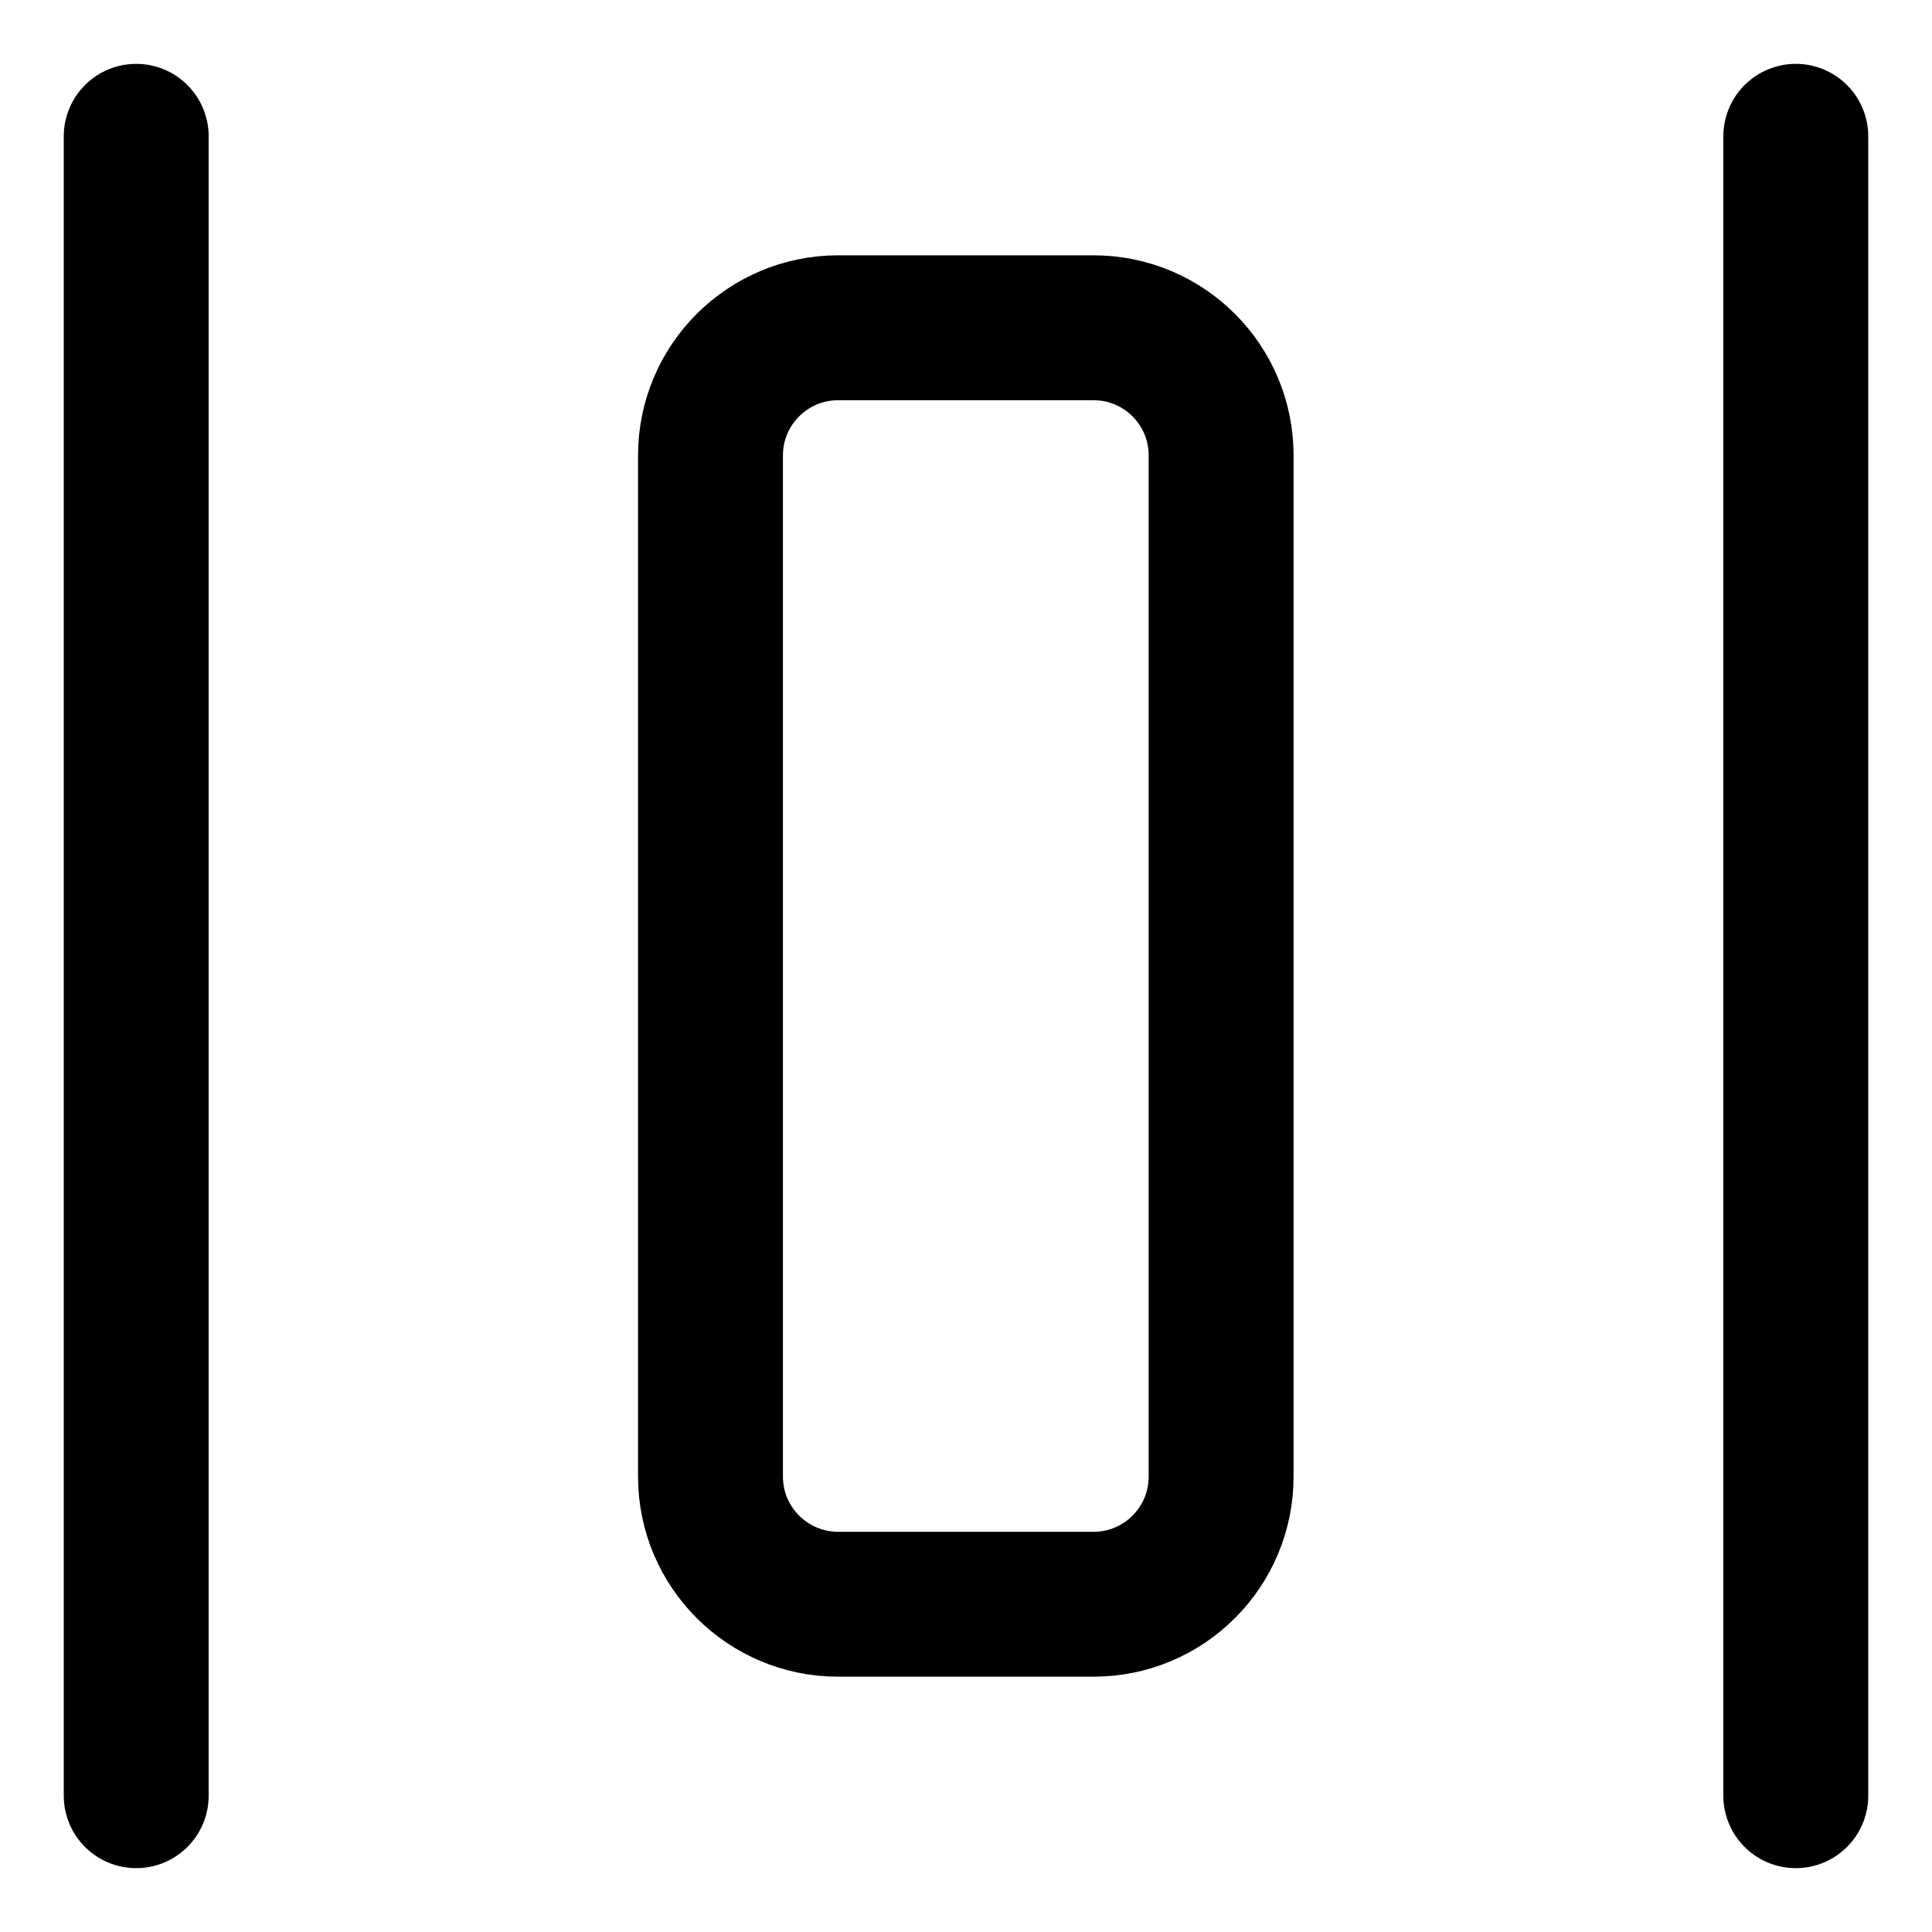 <svg width="20" height="20" viewBox="0 0 20 20" fill="none" xmlns="http://www.w3.org/2000/svg">
<g id="distribute-horizontal-26" clip-path="url(#clip0_47_142085)">
<g id="distribute-horizontal">
<path id="Vector 731" d="M18.59 1.411V18.589" stroke="black" stroke-width="1.5" stroke-linecap="round" stroke-linejoin="round"/>
<path id="Vector 738" d="M1.41 1.411L1.41 18.589" stroke="black" stroke-width="1.5" stroke-linecap="round" stroke-linejoin="round"/>
<path id="Vector 737" d="M8.677 3.393H11.32C12.05 3.393 12.641 3.985 12.641 4.714V15.286C12.641 16.015 12.05 16.607 11.32 16.607H8.677C7.947 16.607 7.355 16.015 7.355 15.286V4.714C7.355 3.985 7.947 3.393 8.677 3.393Z" stroke="black" stroke-width="1.5" stroke-linecap="round" stroke-linejoin="round"/>
</g>
</g>
<defs>
<clipPath id="clip0_47_142085">
<rect width="20" height="20" fill="white"/>
</clipPath>
</defs>
</svg>
